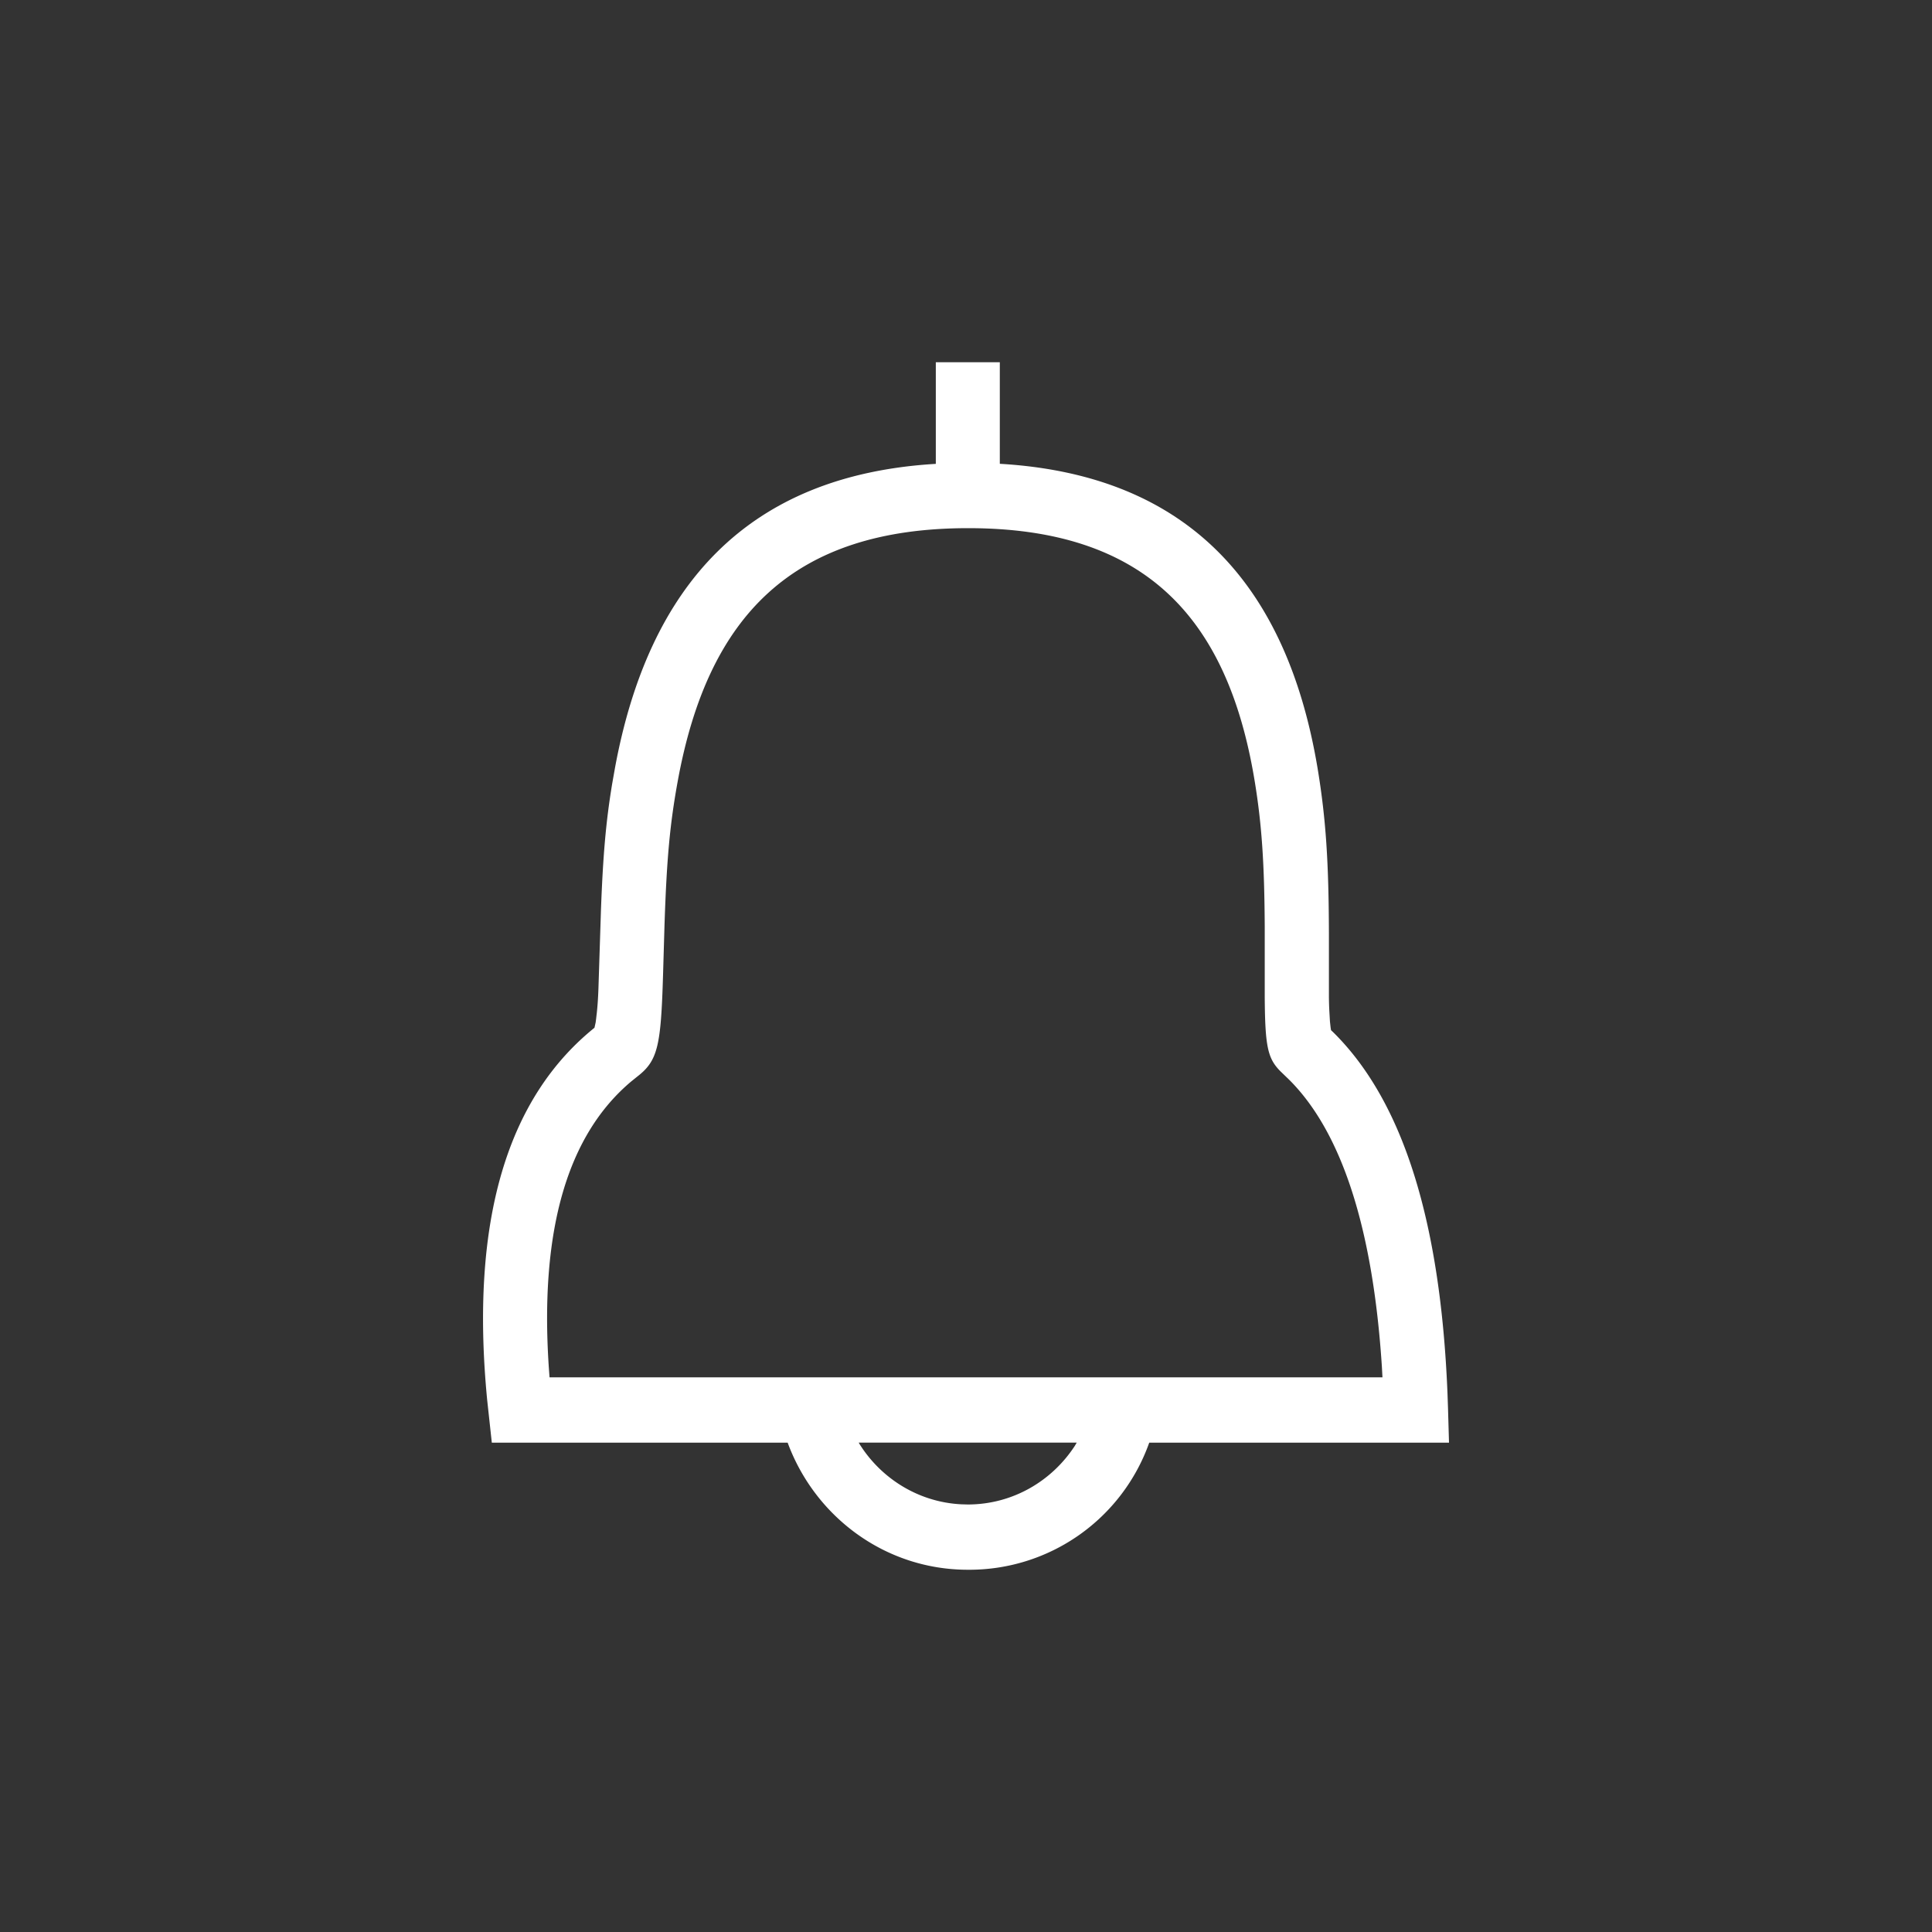 <svg xmlns="http://www.w3.org/2000/svg" width="32" height="32" viewBox="0 0 32 32">
    <rect x="0" y="0" width="32" height="32" fill="#333333" stroke="none"/>
    <g fill="none" fill-rule="evenodd">
        <circle cx="16" cy="16" r="15.5" fill="none" stroke="none"/>
        <path fill="#FFF" fill-rule="nonzero" d="M16.56 6v1.682c3.146.183 4.762 2.04 5.264 5.047.14.847.183 1.565.187 2.719v1.067c.001.083.003.15.006.212l.011.192.011.1.007.044.039.037c1.16 1.147 1.775 3.143 1.89 5.978l.009.26.016.557h-4.965A3.162 3.162 0 0 1 16.03 26c-1.366 0-2.531-.875-2.984-2.105h-4.9l-.077-.708c-.284-2.942.315-5.035 1.847-6.219l-.035.028-.035.028.02-.09.007-.054.013-.112c.011-.106.02-.228.026-.394l.042-1.308c.033-.883.08-1.449.186-2.087l.046-.26c.555-3.004 2.18-4.85 5.314-5.036V6h1.061zm1.274 17.894h-3.611l.016.028c.36.571.978.959 1.684.994l.106.003c.741 0 1.393-.386 1.774-.972l.031-.053zM16.036 8.748c-2.919 0-4.308 1.468-4.807 4.171-.135.732-.186 1.314-.222 2.38l-.025.853c-.035 1.17-.085 1.415-.425 1.678l-.103.083c-1.047.881-1.515 2.44-1.365 4.72l.013.18h13.796l-.01-.181c-.15-2.306-.672-3.885-1.532-4.745l-.148-.143c-.21-.212-.254-.405-.26-1.22v-1.172c-.006-1.037-.046-1.692-.171-2.442-.45-2.691-1.822-4.162-4.74-4.162z"/>
    </g>
</svg>
